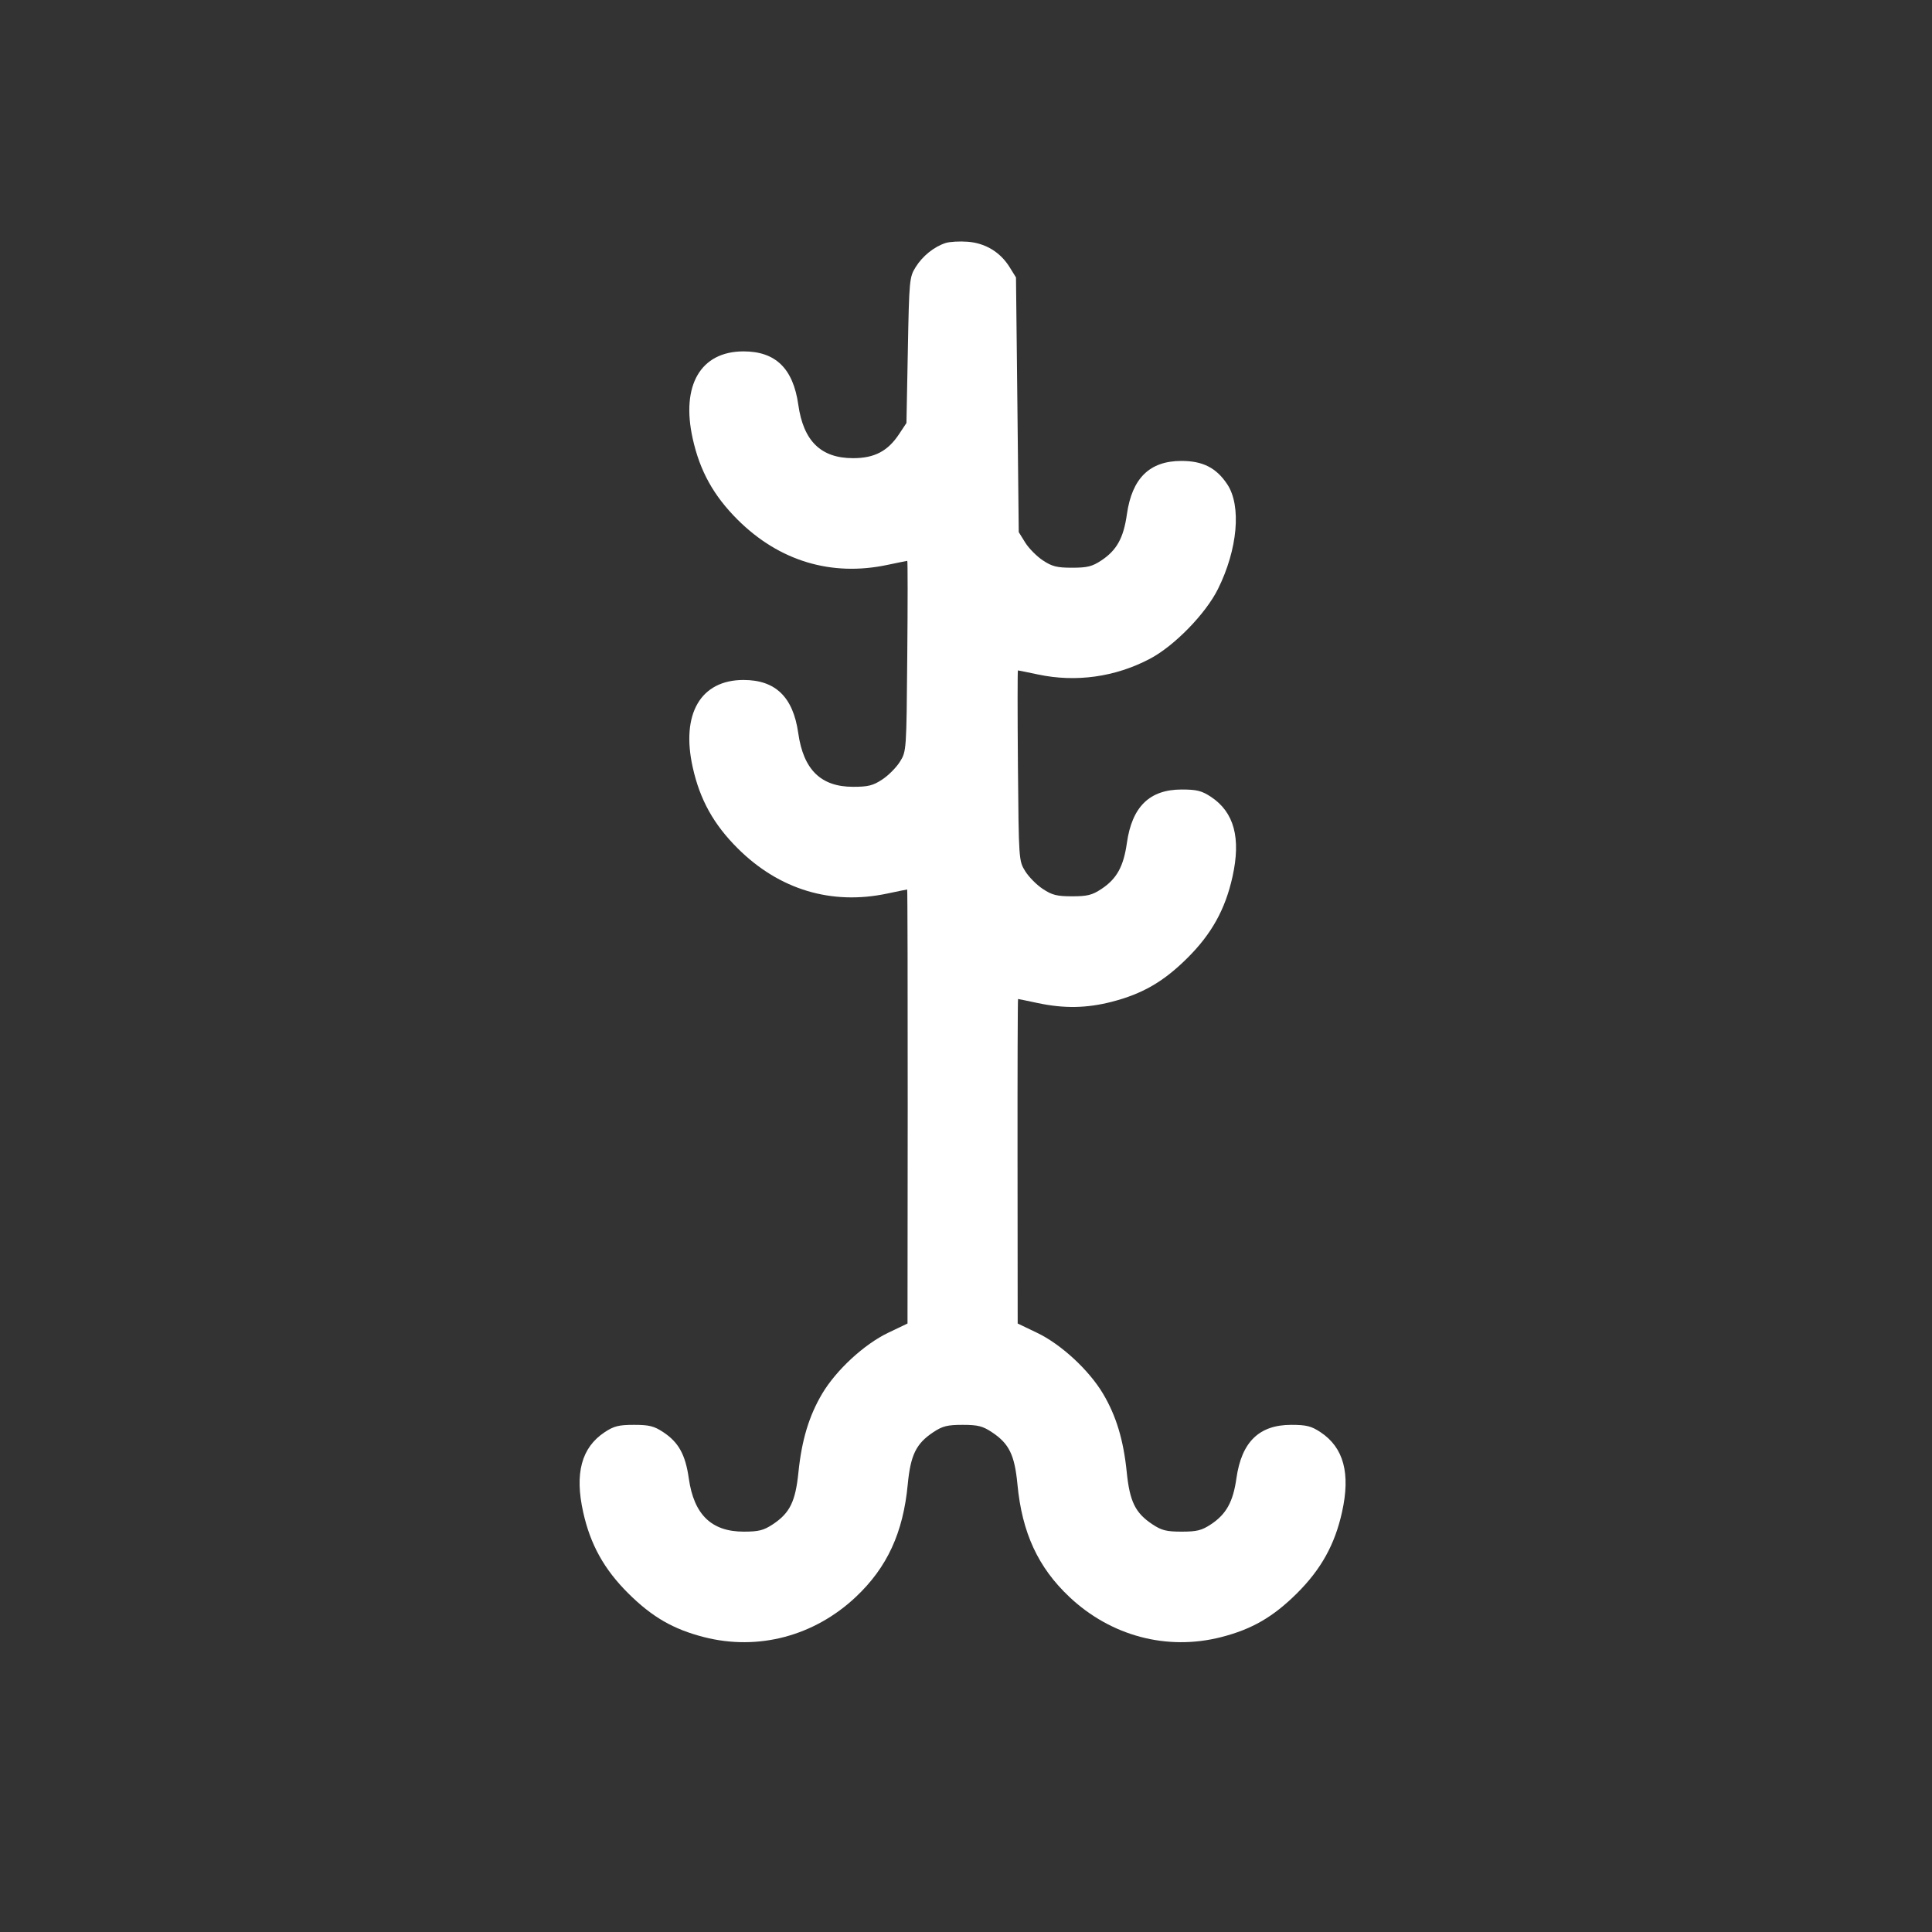 <svg width="40" height="40" viewBox="0 0 40 40" fill="none" xmlns="http://www.w3.org/2000/svg">
<rect x="0" y="0" width="40" height="40" fill="#333333" stroke="none"/>
<path fill-rule="evenodd" clip-rule="evenodd" d="M19.578 5.031C19.338 5.109 19.099 5.301 18.956 5.533C18.829 5.737 18.823 5.798 18.796 7.251L18.767 8.758L18.615 8.987C18.381 9.341 18.104 9.486 17.662 9.486C16.997 9.486 16.634 9.132 16.528 8.38C16.421 7.629 16.058 7.275 15.394 7.275C14.505 7.275 14.096 7.978 14.342 9.082C14.491 9.755 14.776 10.266 15.276 10.764C16.134 11.616 17.213 11.941 18.37 11.696C18.589 11.65 18.775 11.612 18.784 11.612C18.794 11.612 18.794 12.499 18.784 13.582C18.767 15.543 18.767 15.554 18.633 15.769C18.559 15.888 18.395 16.054 18.268 16.137C18.077 16.264 17.976 16.29 17.662 16.29C16.996 16.29 16.634 15.936 16.527 15.179C16.421 14.432 16.057 14.078 15.394 14.078C14.505 14.078 14.096 14.781 14.342 15.886C14.491 16.558 14.776 17.07 15.276 17.567C16.134 18.42 17.213 18.745 18.37 18.5C18.589 18.453 18.774 18.416 18.782 18.416C18.789 18.416 18.794 20.438 18.793 22.909L18.789 27.402L18.39 27.593C17.893 27.83 17.314 28.364 17.022 28.855C16.75 29.314 16.599 29.814 16.531 30.48C16.469 31.09 16.353 31.325 16.001 31.559C15.81 31.685 15.707 31.711 15.398 31.711C14.731 31.711 14.367 31.359 14.261 30.61C14.191 30.117 14.05 29.862 13.733 29.652C13.541 29.525 13.44 29.5 13.126 29.5C12.812 29.5 12.711 29.525 12.519 29.652C12.039 29.97 11.895 30.505 12.074 31.307C12.223 31.98 12.508 32.491 13.008 32.989C13.502 33.479 13.939 33.732 14.577 33.895C15.697 34.181 16.857 33.874 17.718 33.064C18.368 32.452 18.699 31.734 18.794 30.732C18.852 30.123 18.968 29.887 19.323 29.652C19.514 29.525 19.616 29.5 19.93 29.5C20.244 29.5 20.345 29.525 20.536 29.652C20.892 29.887 21.007 30.123 21.065 30.732C21.16 31.734 21.492 32.452 22.142 33.064C23.002 33.874 24.163 34.181 25.282 33.895C25.92 33.732 26.357 33.479 26.851 32.989C27.351 32.491 27.636 31.98 27.785 31.307C27.964 30.505 27.82 29.97 27.34 29.652C27.148 29.525 27.047 29.5 26.733 29.5C26.069 29.5 25.706 29.854 25.599 30.605C25.53 31.094 25.389 31.349 25.072 31.559C24.881 31.686 24.779 31.711 24.465 31.711C24.151 31.711 24.05 31.686 23.859 31.559C23.506 31.325 23.39 31.09 23.328 30.48C23.261 29.814 23.11 29.314 22.837 28.855C22.545 28.364 21.966 27.83 21.469 27.593L21.07 27.402L21.067 24.043C21.065 22.195 21.07 20.683 21.078 20.683C21.085 20.683 21.27 20.721 21.489 20.768C22.031 20.882 22.494 20.875 23.014 20.742C23.652 20.578 24.089 20.326 24.583 19.835C25.084 19.338 25.368 18.826 25.517 18.154C25.696 17.351 25.552 16.816 25.072 16.498C24.881 16.372 24.779 16.346 24.465 16.346C23.801 16.346 23.438 16.701 23.331 17.452C23.262 17.94 23.121 18.196 22.804 18.405C22.613 18.532 22.511 18.557 22.197 18.557C21.884 18.557 21.782 18.532 21.591 18.405C21.464 18.322 21.3 18.156 21.226 18.037C21.093 17.821 21.092 17.811 21.075 15.85C21.066 14.767 21.066 13.88 21.075 13.88C21.084 13.88 21.27 13.918 21.489 13.964C22.275 14.131 23.086 14.018 23.803 13.642C24.309 13.377 24.961 12.71 25.217 12.194C25.625 11.373 25.705 10.474 25.41 10.028C25.184 9.686 24.903 9.543 24.461 9.543C23.802 9.543 23.438 9.899 23.331 10.648C23.262 11.137 23.121 11.392 22.804 11.602C22.613 11.729 22.511 11.754 22.197 11.754C21.884 11.754 21.782 11.729 21.591 11.602C21.464 11.518 21.3 11.352 21.226 11.233L21.092 11.017L21.064 8.38L21.035 5.744L20.901 5.528C20.708 5.219 20.401 5.033 20.035 5.005C19.868 4.992 19.662 5.004 19.578 5.031Z" fill="white"/>
</svg>
